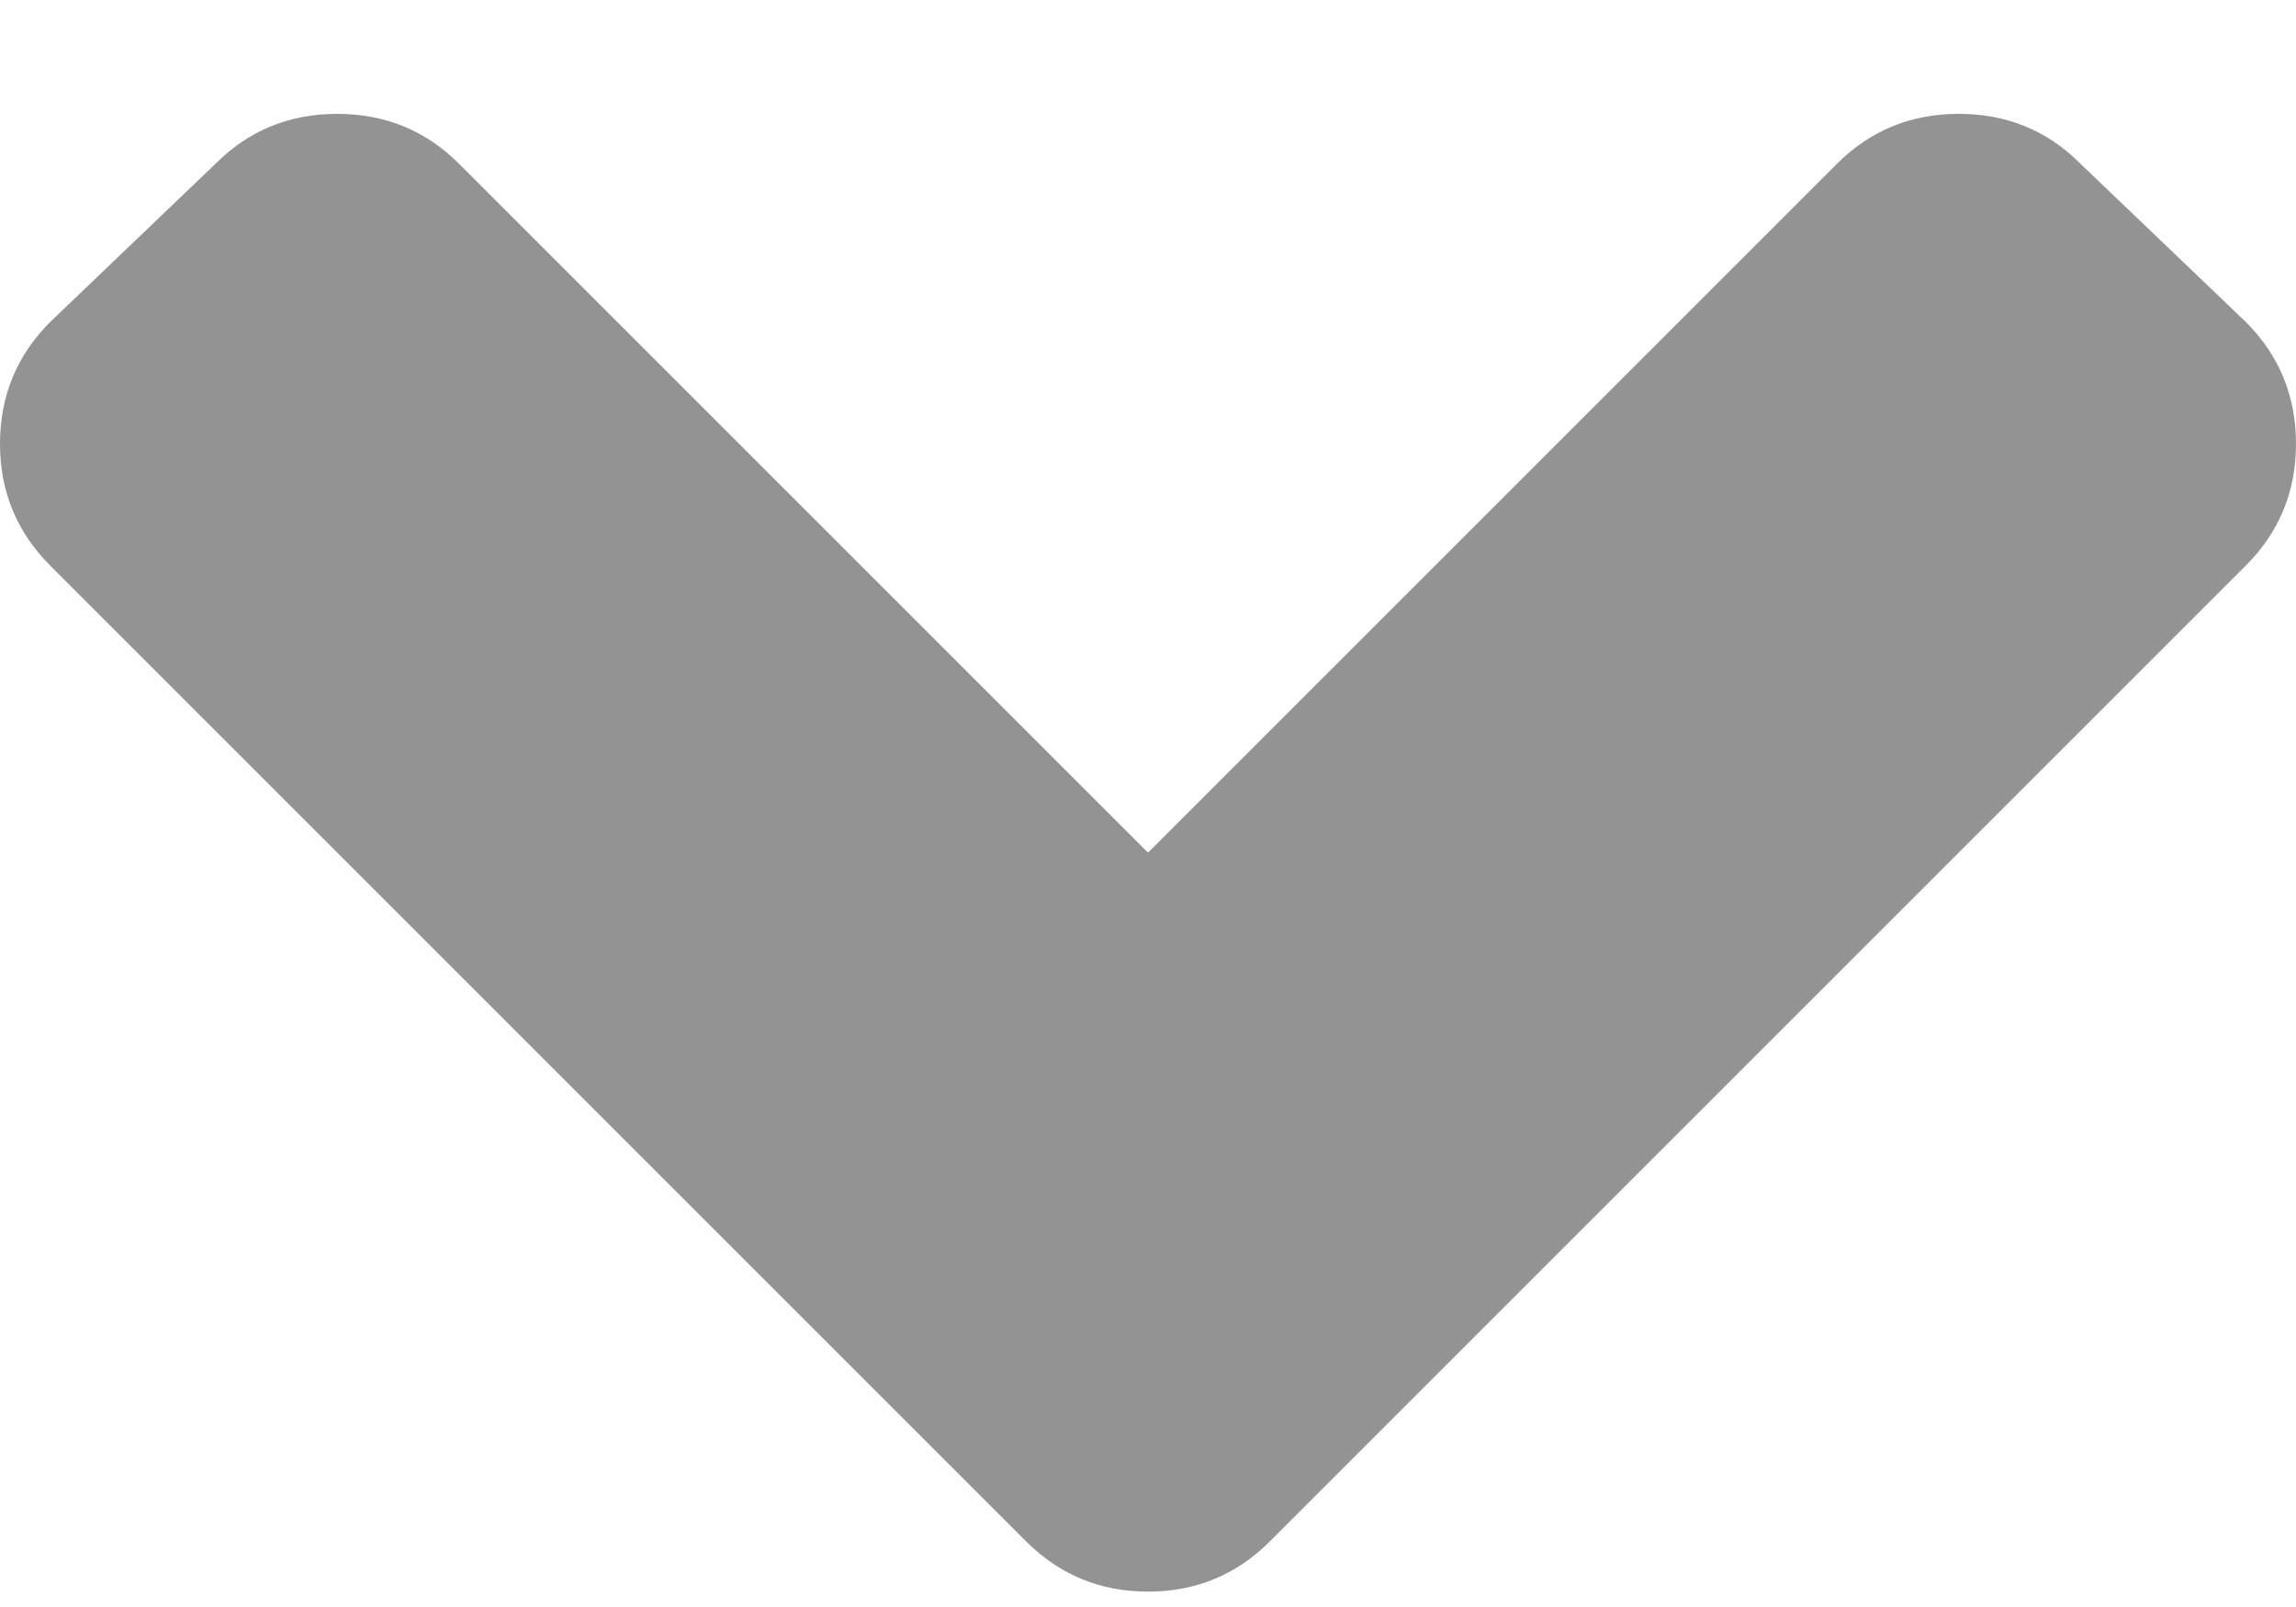 <svg width="10" height="7" viewBox="0 0 10 7" fill="none" xmlns="http://www.w3.org/2000/svg">
<path d="M4.469 6.714L0.219 2.464C0.073 2.318 0 2.141 0 1.933C0 1.725 0.073 1.548 0.219 1.402L0.938 0.714C1.083 0.568 1.26 0.496 1.469 0.496C1.677 0.496 1.854 0.568 2 0.714L5 3.714L8 0.714C8.146 0.568 8.323 0.496 8.531 0.496C8.74 0.496 8.917 0.568 9.062 0.714L9.781 1.402C9.927 1.548 10 1.725 10 1.933C10 2.141 9.927 2.318 9.781 2.464L5.531 6.714C5.385 6.86 5.208 6.933 5 6.933C4.792 6.933 4.615 6.86 4.469 6.714Z" fill="#939393"/>
</svg>
